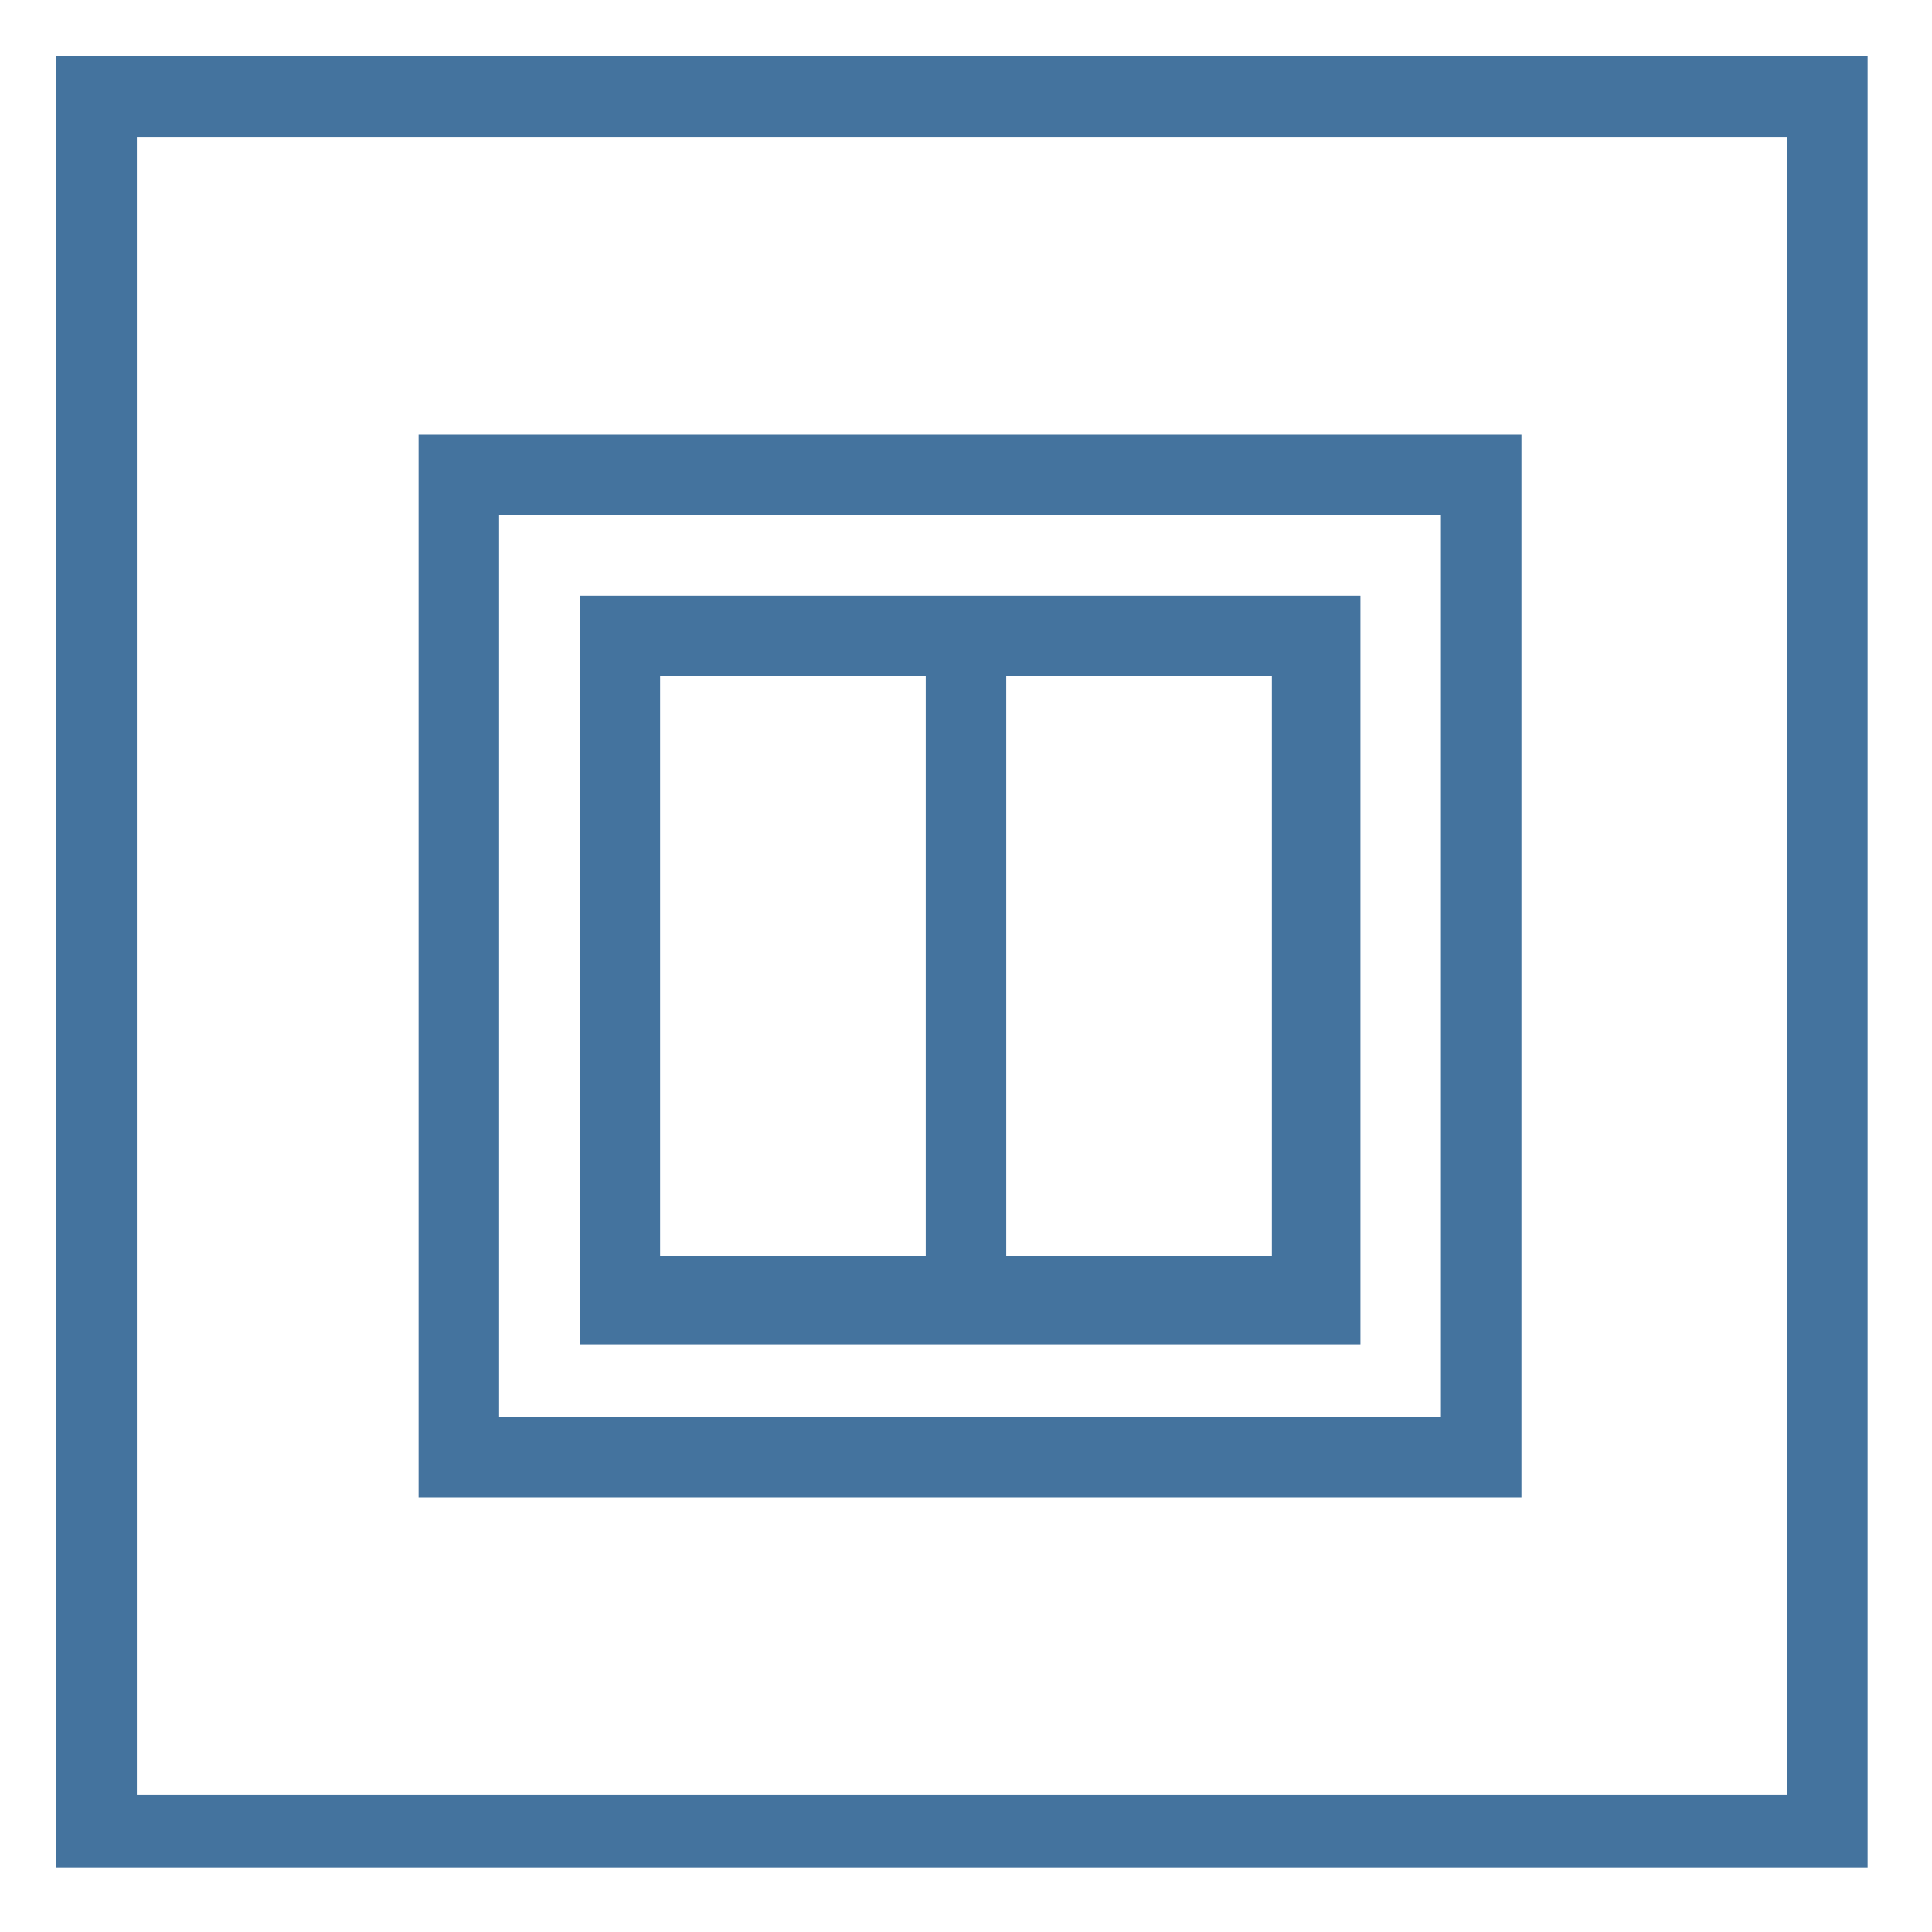 <svg viewBox="0 0 24 24" fill="#44739e" xmlns="http://www.w3.org/2000/svg"><title>hue:friends-of-hue-eikon</title><desc>Source: https://github.com/arallsopp/hass-hue-icons</desc><path d="M0.7,0.7v22.5h22.5V0.7H0.7z M22.3,22.3H1.7V1.7h20.5V22.3z M16.8,7.4H7.2v9.3h9.7V7.4z M11.5,15.6H8.2V8.4h3.3V15.6z M15.8,15.6h-3.3V8.4h3.3V15.6z M18.8,5.4H5.2v13.2h13.7V5.4z M17.8,17.6H6.2V6.4h11.7V17.6z"/></svg>